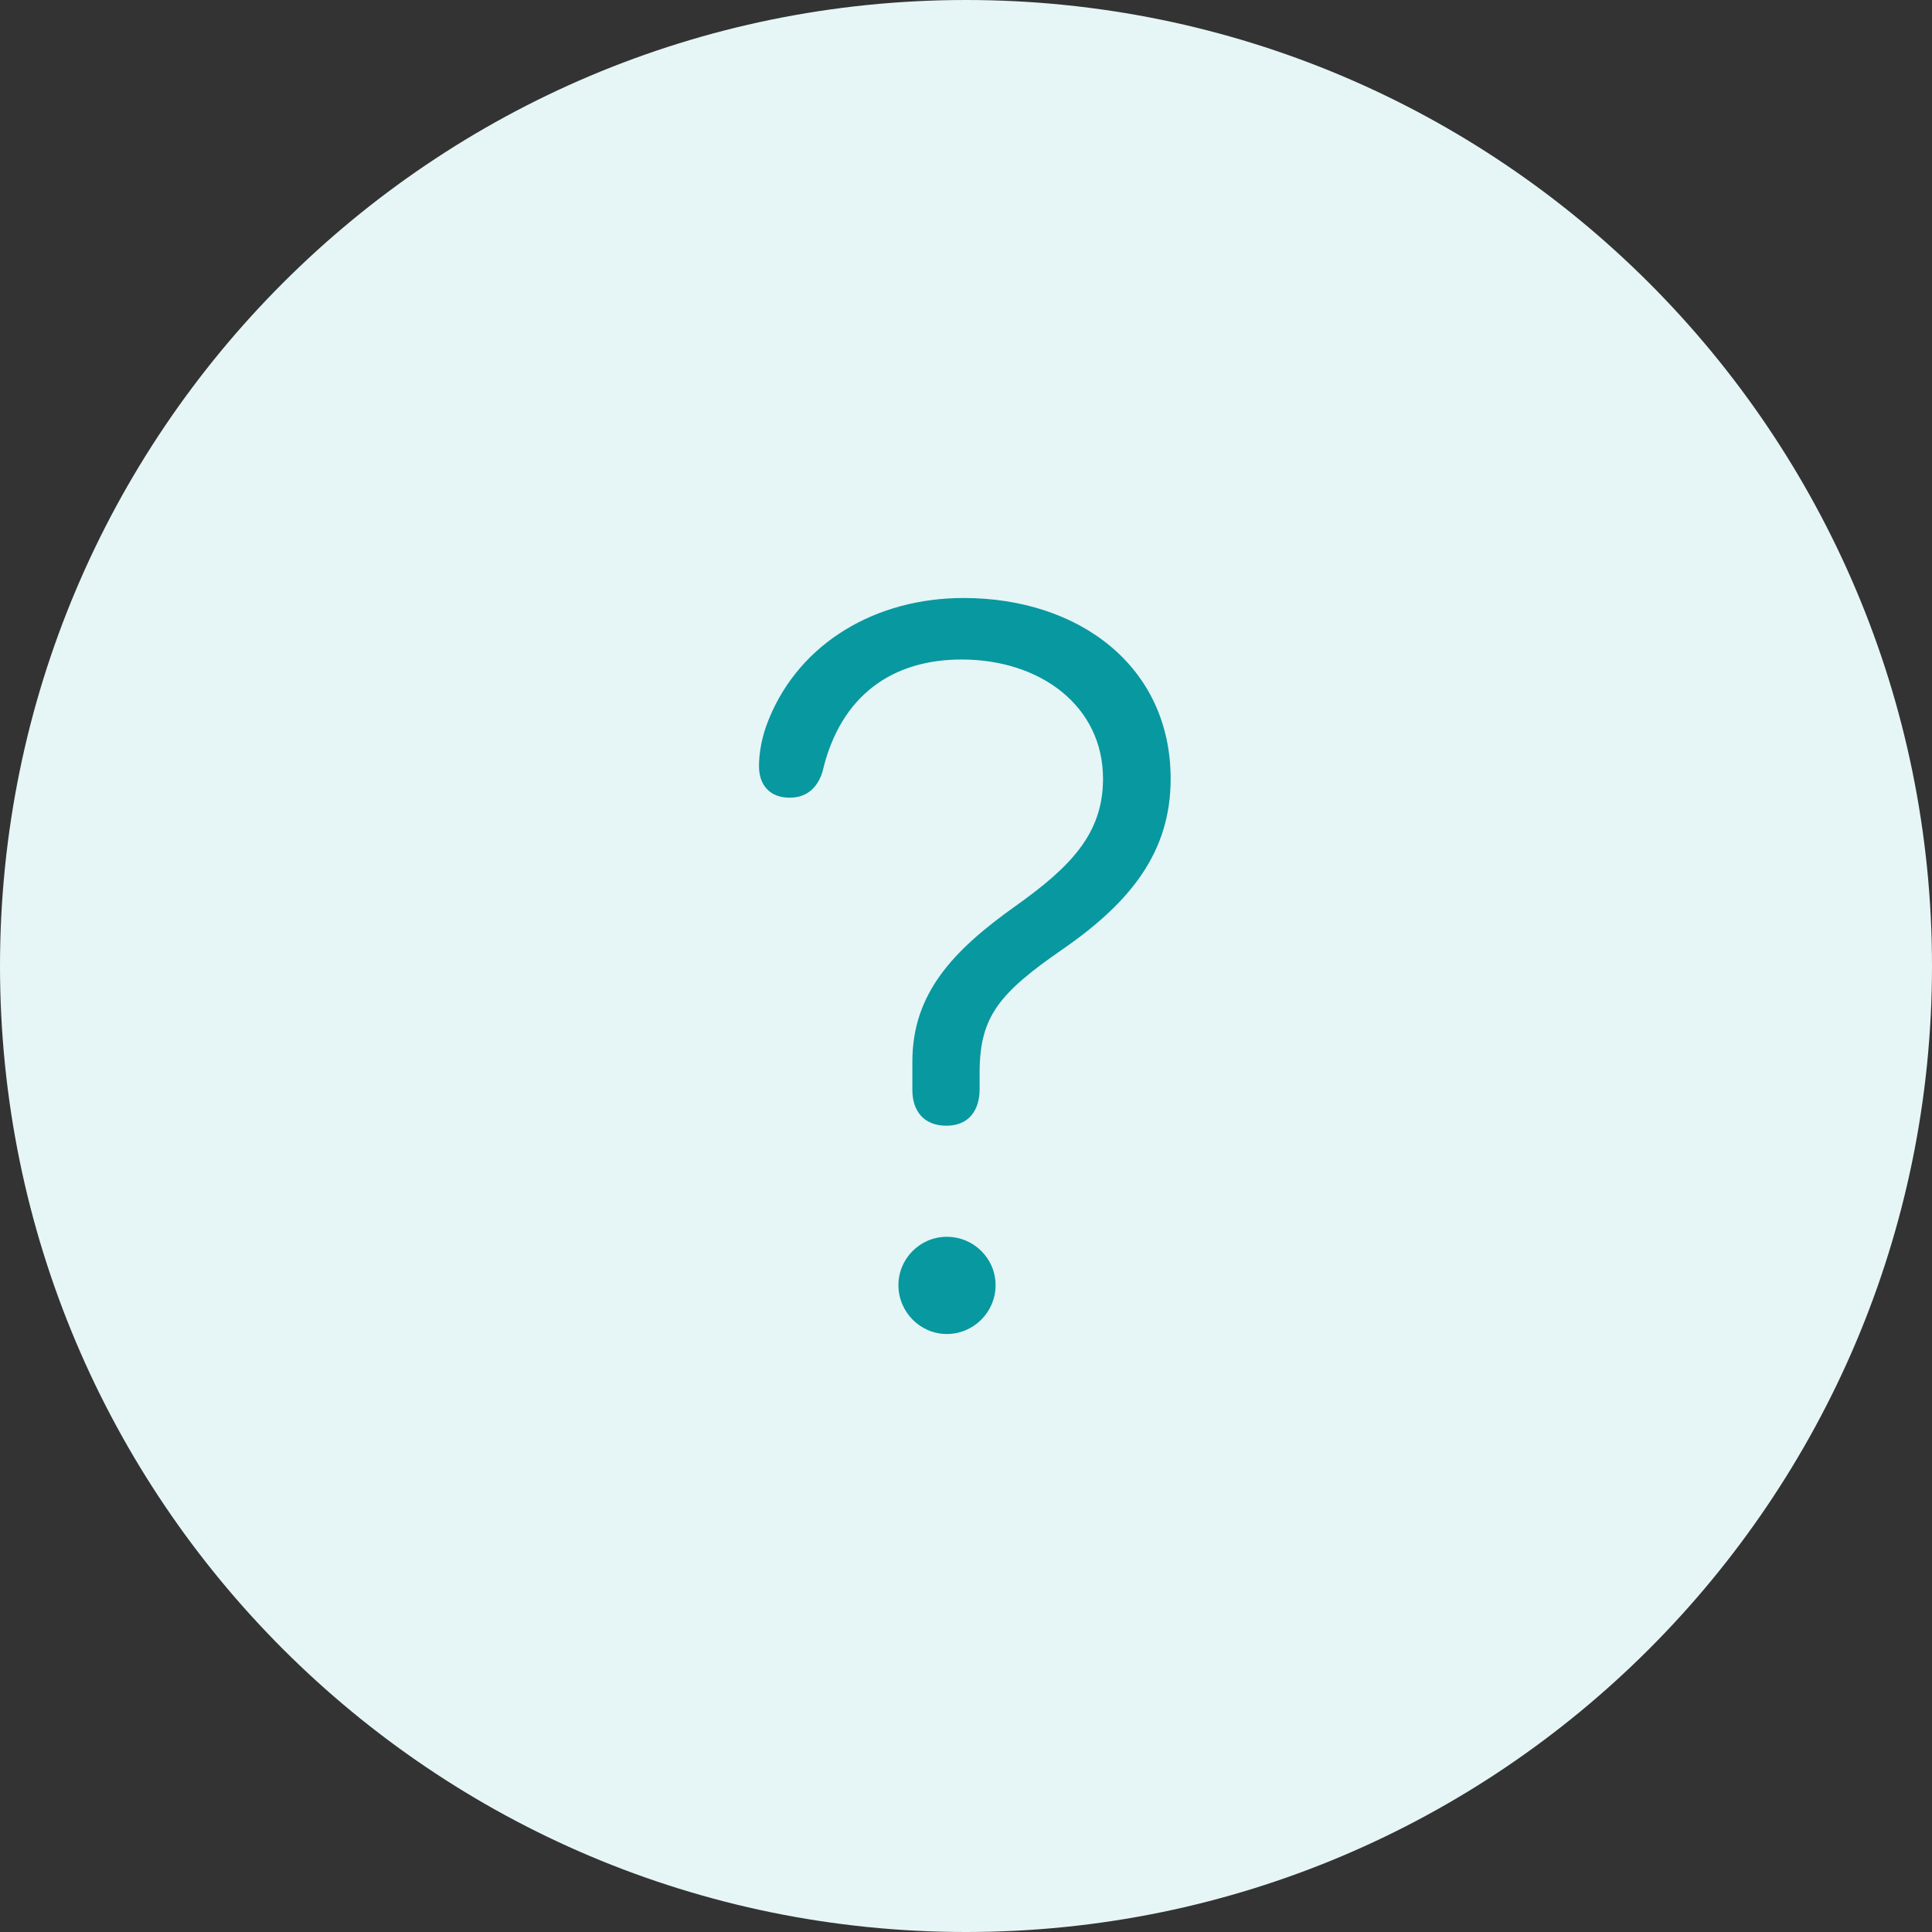 <svg width="42" height="42" viewBox="0 0 42 42" fill="none" xmlns="http://www.w3.org/2000/svg">
<rect x="0" y="0" width="42" height="42" fill="#333333" stroke="none"/>
<path d="M0 21C0 9.402 9.402 0 21 0C32.598 0 42 9.402 42 21C42 32.598 32.598 42 21 42C9.402 42 0 32.598 0 21Z" fill="#E6F5F6"/>
<path d="M20.573 24.472C21.064 24.472 21.296 24.133 21.296 23.679V23.26C21.313 22.101 21.715 21.593 23.096 20.639C24.594 19.605 25.449 18.509 25.449 16.931C25.449 14.489 23.462 13 20.948 13C19.04 13 17.4 13.972 16.723 15.612C16.562 15.995 16.5 16.36 16.5 16.655C16.5 17.065 16.732 17.341 17.169 17.341C17.534 17.341 17.775 17.127 17.882 16.77C18.274 15.095 19.424 14.337 20.903 14.337C22.624 14.337 23.979 15.353 23.979 16.931C23.979 18.134 23.256 18.856 22.08 19.694C20.698 20.675 19.834 21.611 19.834 23.081V23.696C19.834 24.151 20.083 24.472 20.573 24.472ZM20.582 29C21.171 29 21.643 28.519 21.643 27.939C21.643 27.36 21.171 26.887 20.582 26.887C20.003 26.887 19.531 27.36 19.531 27.939C19.531 28.519 20.003 29 20.582 29Z" fill="#0898A0"/>
</svg>
